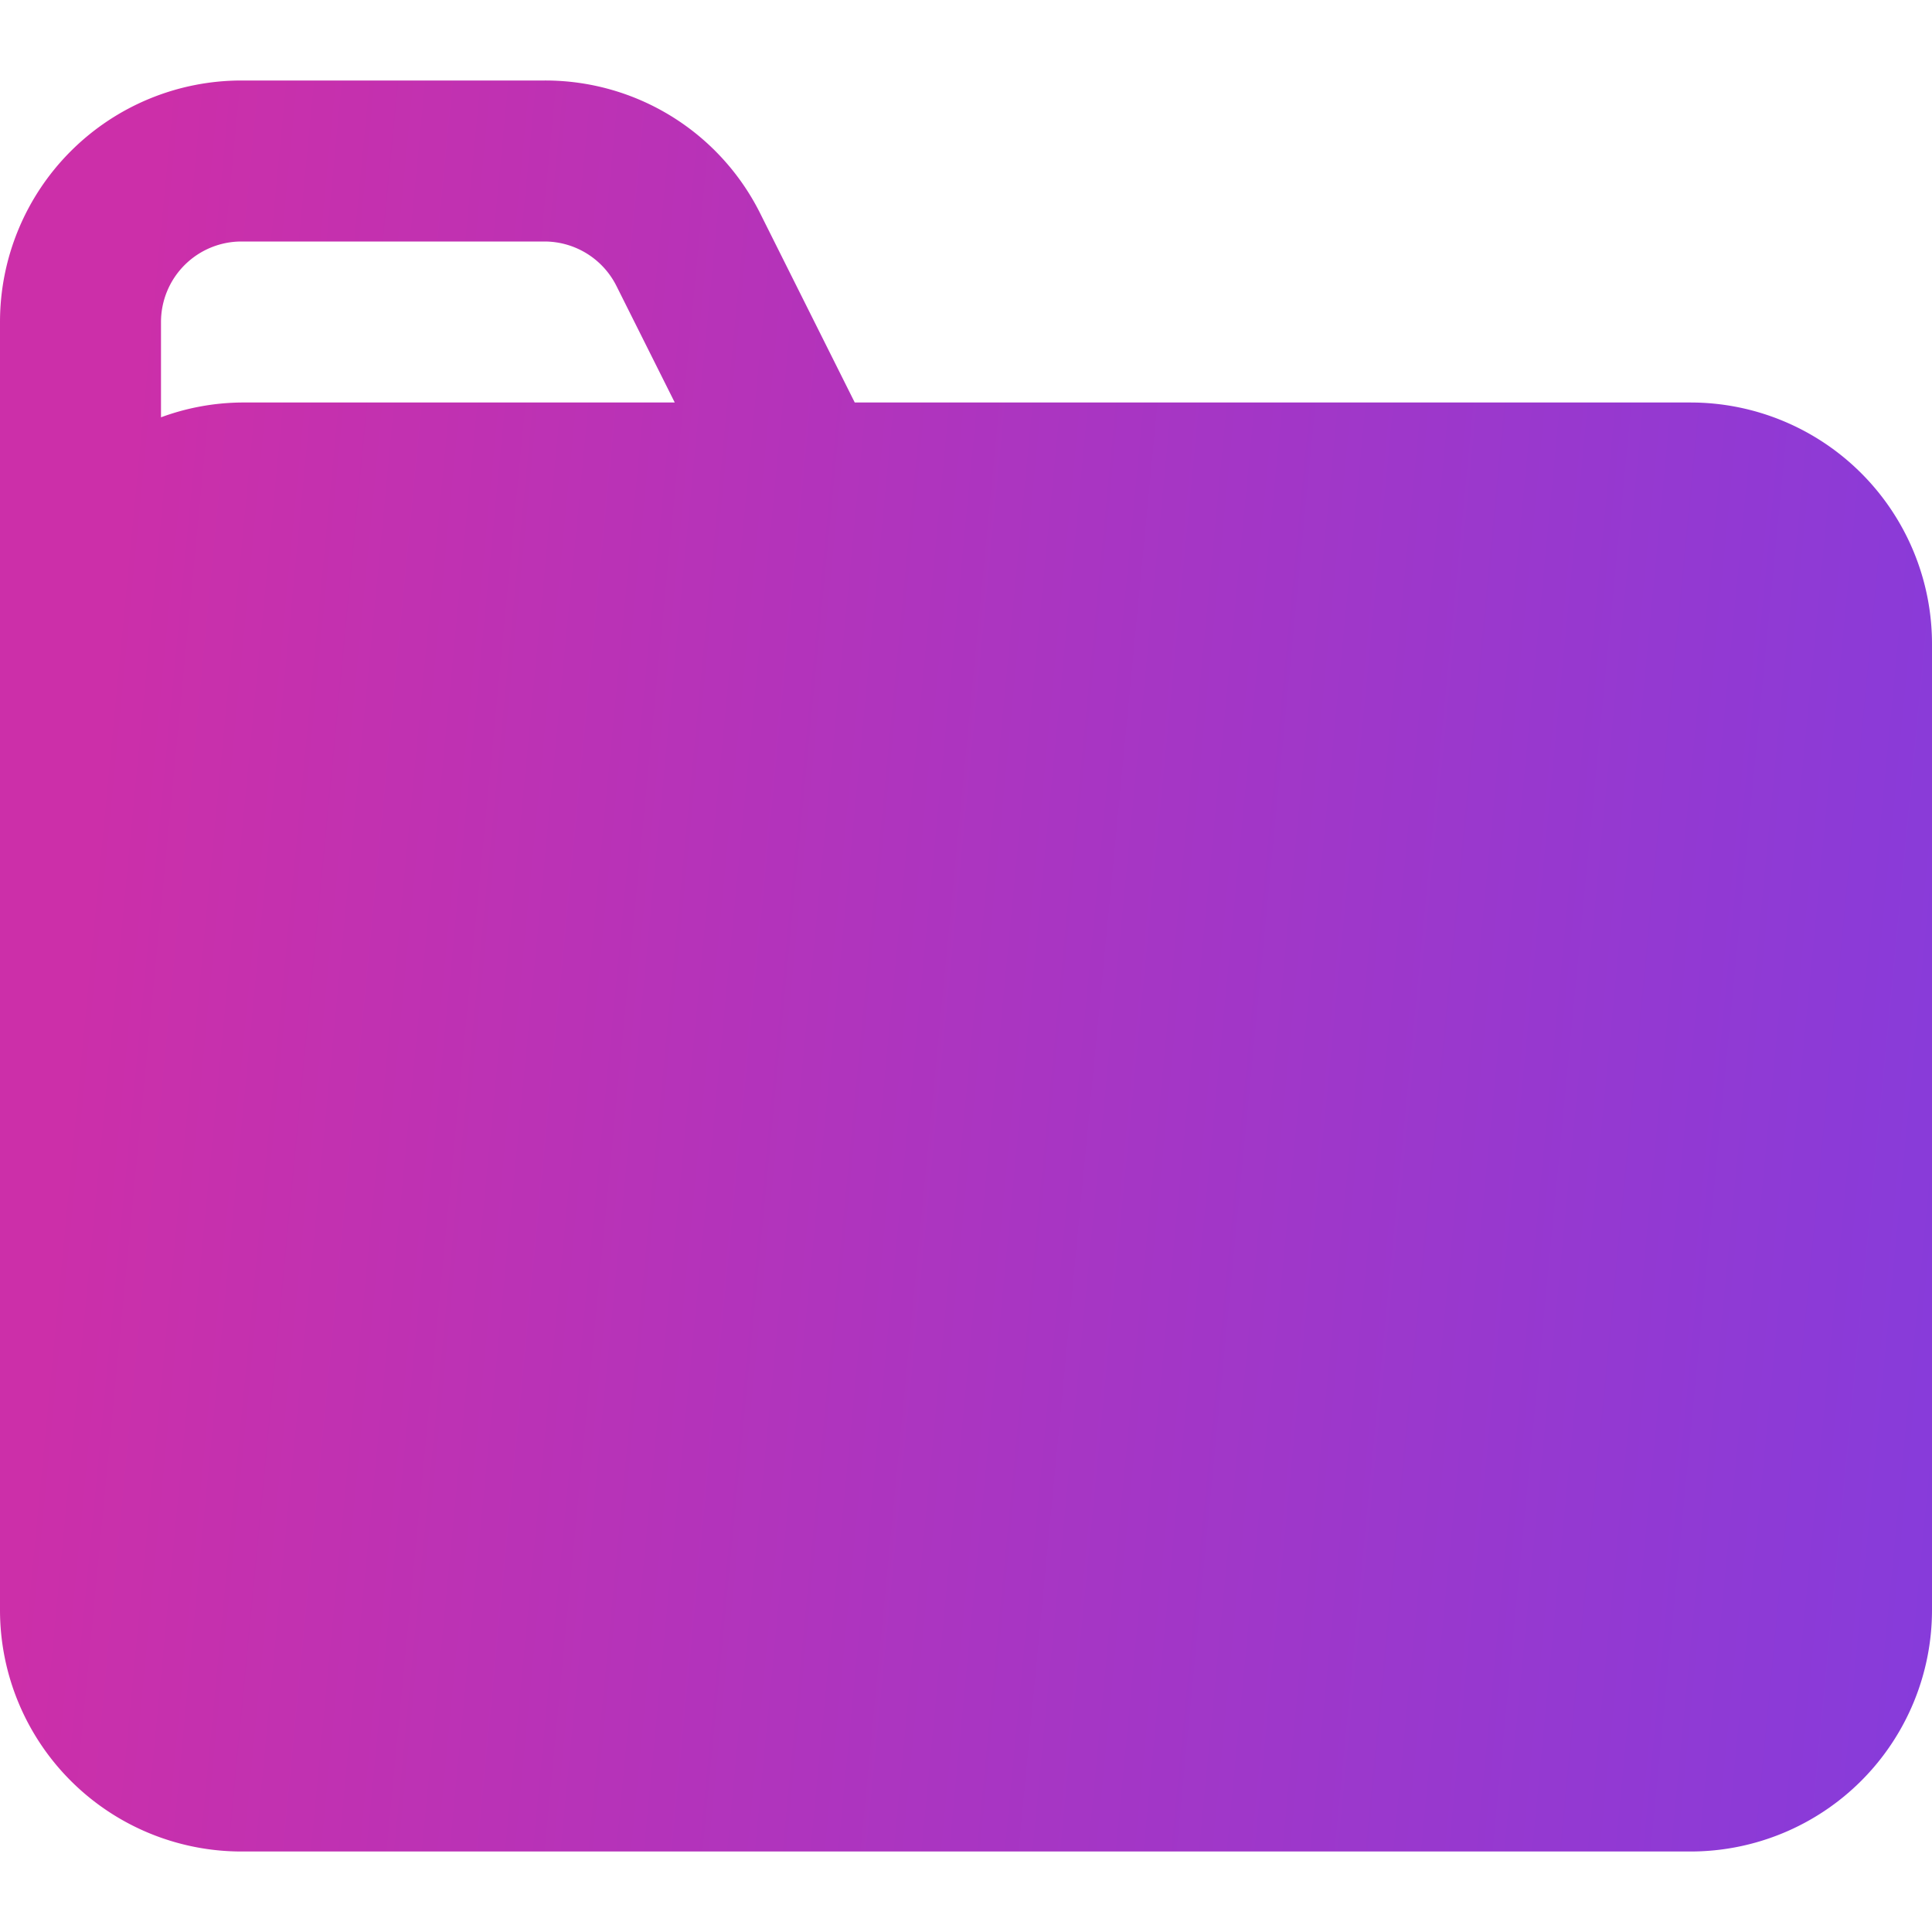 <svg xmlns="http://www.w3.org/2000/svg" data-name="Layer 1" viewBox="0 0 24 24" id="folder"><defs><linearGradient id="a" x1=".988" x2="26.265" y1="11.626" y2="14.052" gradientUnits="userSpaceOnUse"><stop offset="0" stop-color="#cc2fa9"></stop><stop offset="1" stop-color="#823cde"></stop></linearGradient></defs><path fill="url(#a)" d="M21,5H10.618L9.447,2.658A2.983,2.983,0,0,0,6.764,1H3A3,3,0,0,0,0,4V20a3,3,0,0,0,3,3H21a3,3,0,0,0,3-3V8A3,3,0,0,0,21,5ZM3,5a2.966,2.966,0,0,0-1,.184V4A1,1,0,0,1,3,3H6.764a1,1,0,0,1,.894.553L8.382,5Z"></path></svg>